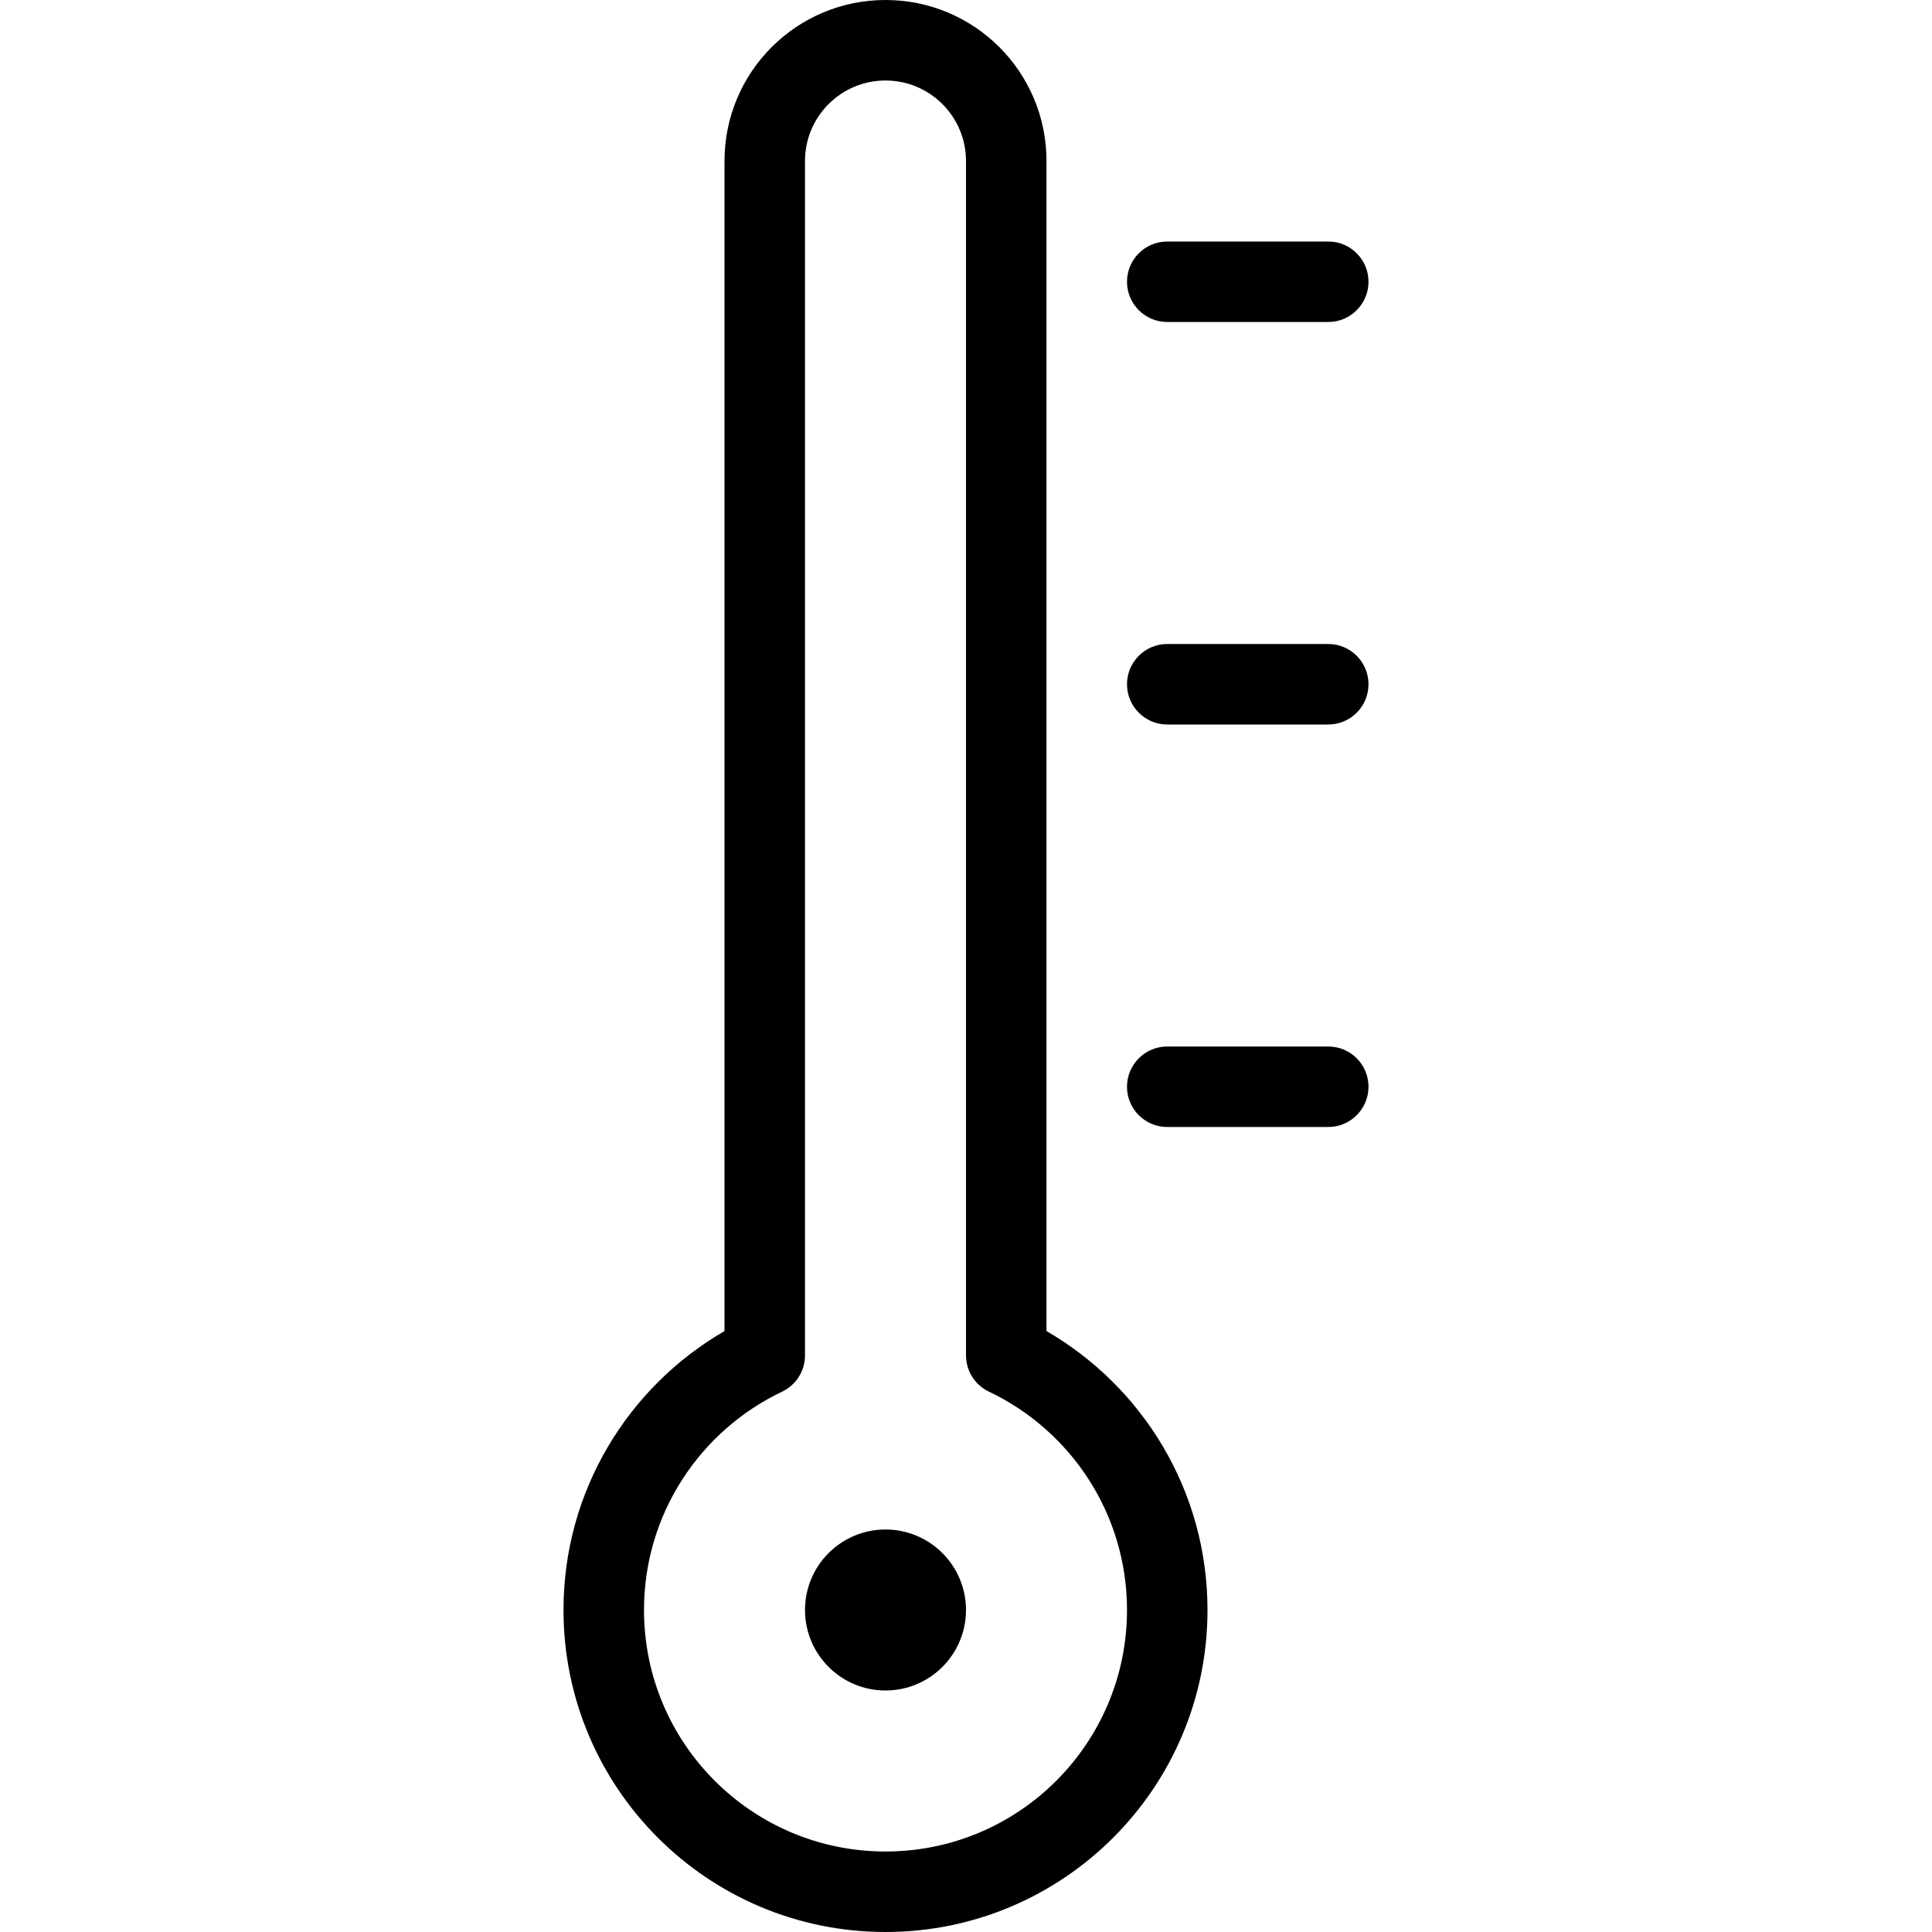<svg width="24" height="24" viewBox="0 0 24 24" fill="none" xmlns="http://www.w3.org/2000/svg">
<g clip-path="url(#clip0_330_14026)">
<path d="M11 21C11.552 21 12 20.552 12 20C12 19.448 11.552 19 11 19C10.448 19 10 19.448 10 20C10 20.552 10.448 21 11 21Z" fill="black"/>
<path fill-rule="evenodd" clip-rule="evenodd" d="M9 2C9 0.895 9.895 0 11 0C12.105 0 13 0.895 13 2V16.535C14.195 17.227 15 18.519 15 20C15 22.209 13.209 24 11 24C8.791 24 7 22.209 7 20C7 18.519 7.805 17.227 9 16.535V2ZM11 1C10.448 1 10 1.448 10 2V16.837C10 17.03 9.889 17.206 9.715 17.288C8.7 17.771 8 18.804 8 20C8 21.657 9.343 23 11 23C12.657 23 14 21.657 14 20C14 18.804 13.3 17.771 12.286 17.288C12.111 17.206 12 17.03 12 16.837V2C12 1.448 11.552 1 11 1Z" fill="black"/>
<path d="M16.5 4H14.5C14.224 4 14 3.776 14 3.5C14 3.224 14.224 3 14.5 3H16.5C16.776 3 17 3.224 17 3.5C17 3.776 16.776 4 16.5 4Z" fill="black"/>
<path d="M16.5 8H14.5C14.224 8 14 8.224 14 8.5C14 8.776 14.224 9 14.5 9H16.5C16.776 9 17 8.776 17 8.5C17 8.224 16.776 8 16.5 8Z" fill="black"/>
<path d="M16.5 13H14.5C14.224 13 14 13.224 14 13.5C14 13.776 14.224 14 14.5 14H16.5C16.776 14 17 13.776 17 13.5C17 13.224 16.776 13 16.5 13Z" fill="black"/>
</g>
<defs>
<clipPath id="clip0_330_14026">
<rect width="24" height="24" fill="white"/>
</clipPath>
</defs>
</svg>
